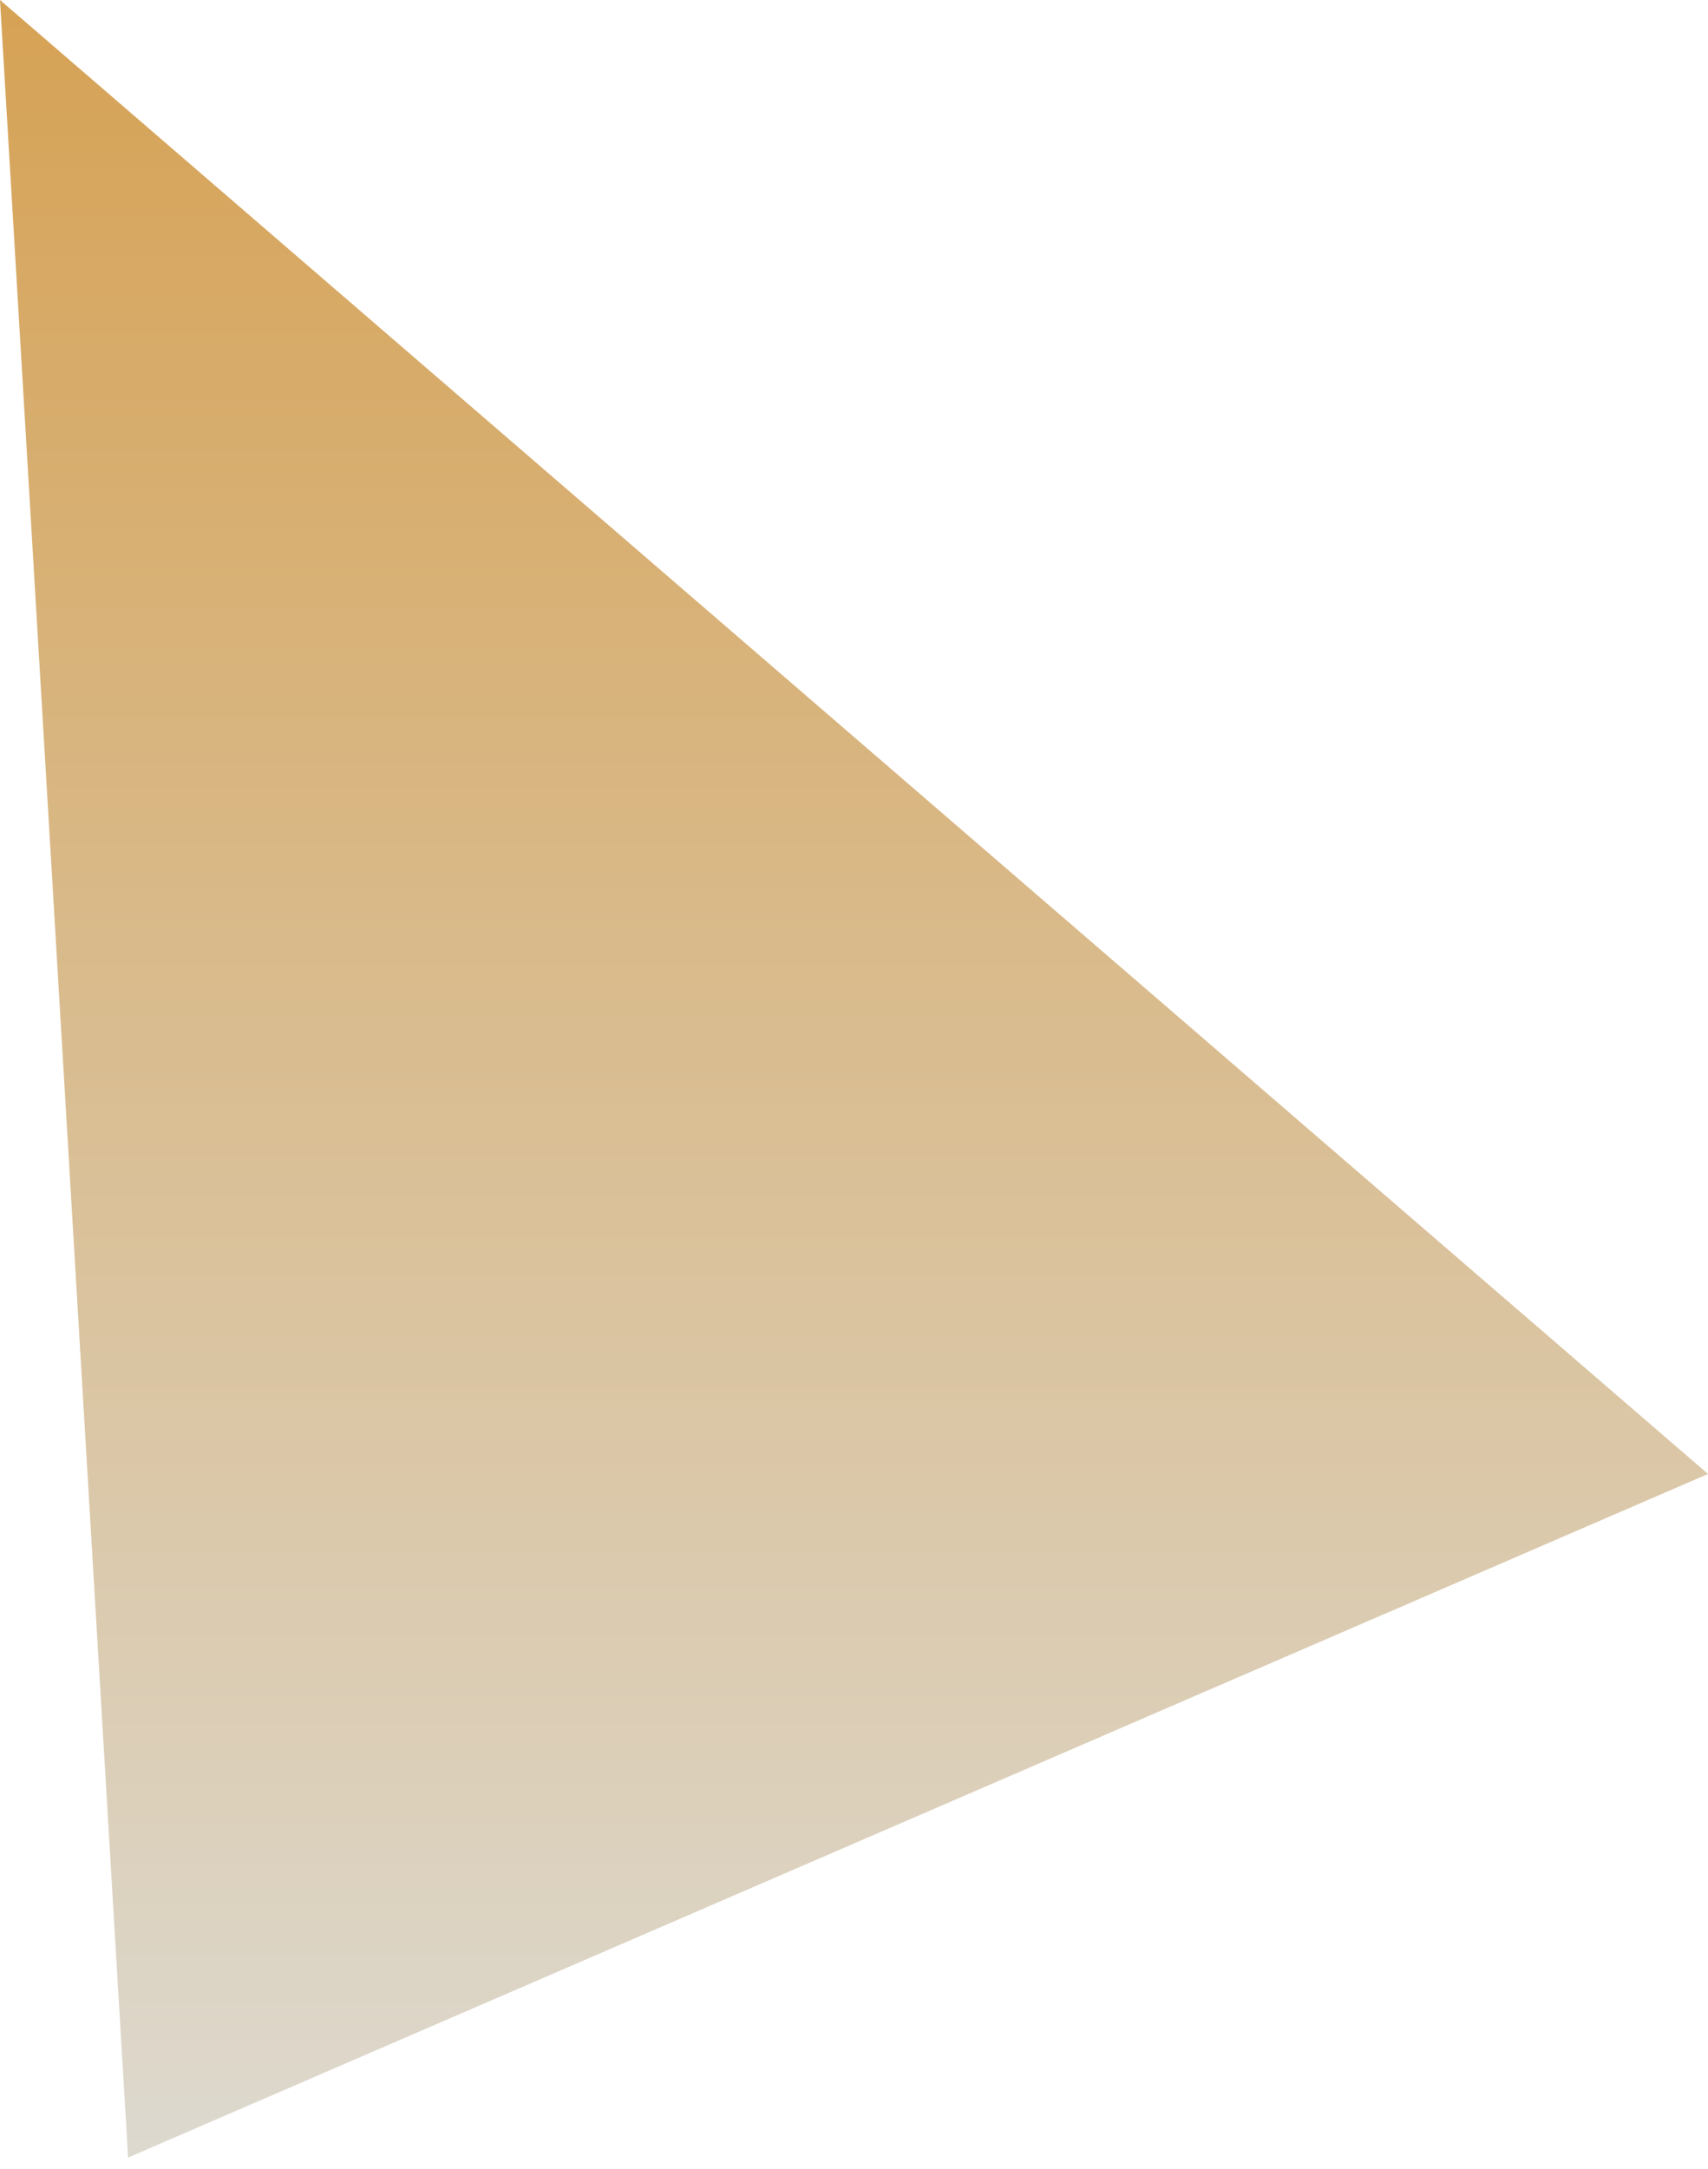 <svg width="130" height="165" viewBox="0 0 130 165" fill="none" xmlns="http://www.w3.org/2000/svg">
<path d="M0 0L9.75 164.125L130 112.125L0 0Z" fill="url(#paint0_linear_1_162)"/>
<defs>
<linearGradient id="paint0_linear_1_162" x1="65" y1="0" x2="65" y2="164.125" gradientUnits="userSpaceOnUse">
<stop stop-color="#D6A255"/>
<stop offset="1" stop-color="#DDD9CF"/>
</linearGradient>
</defs>
</svg>
